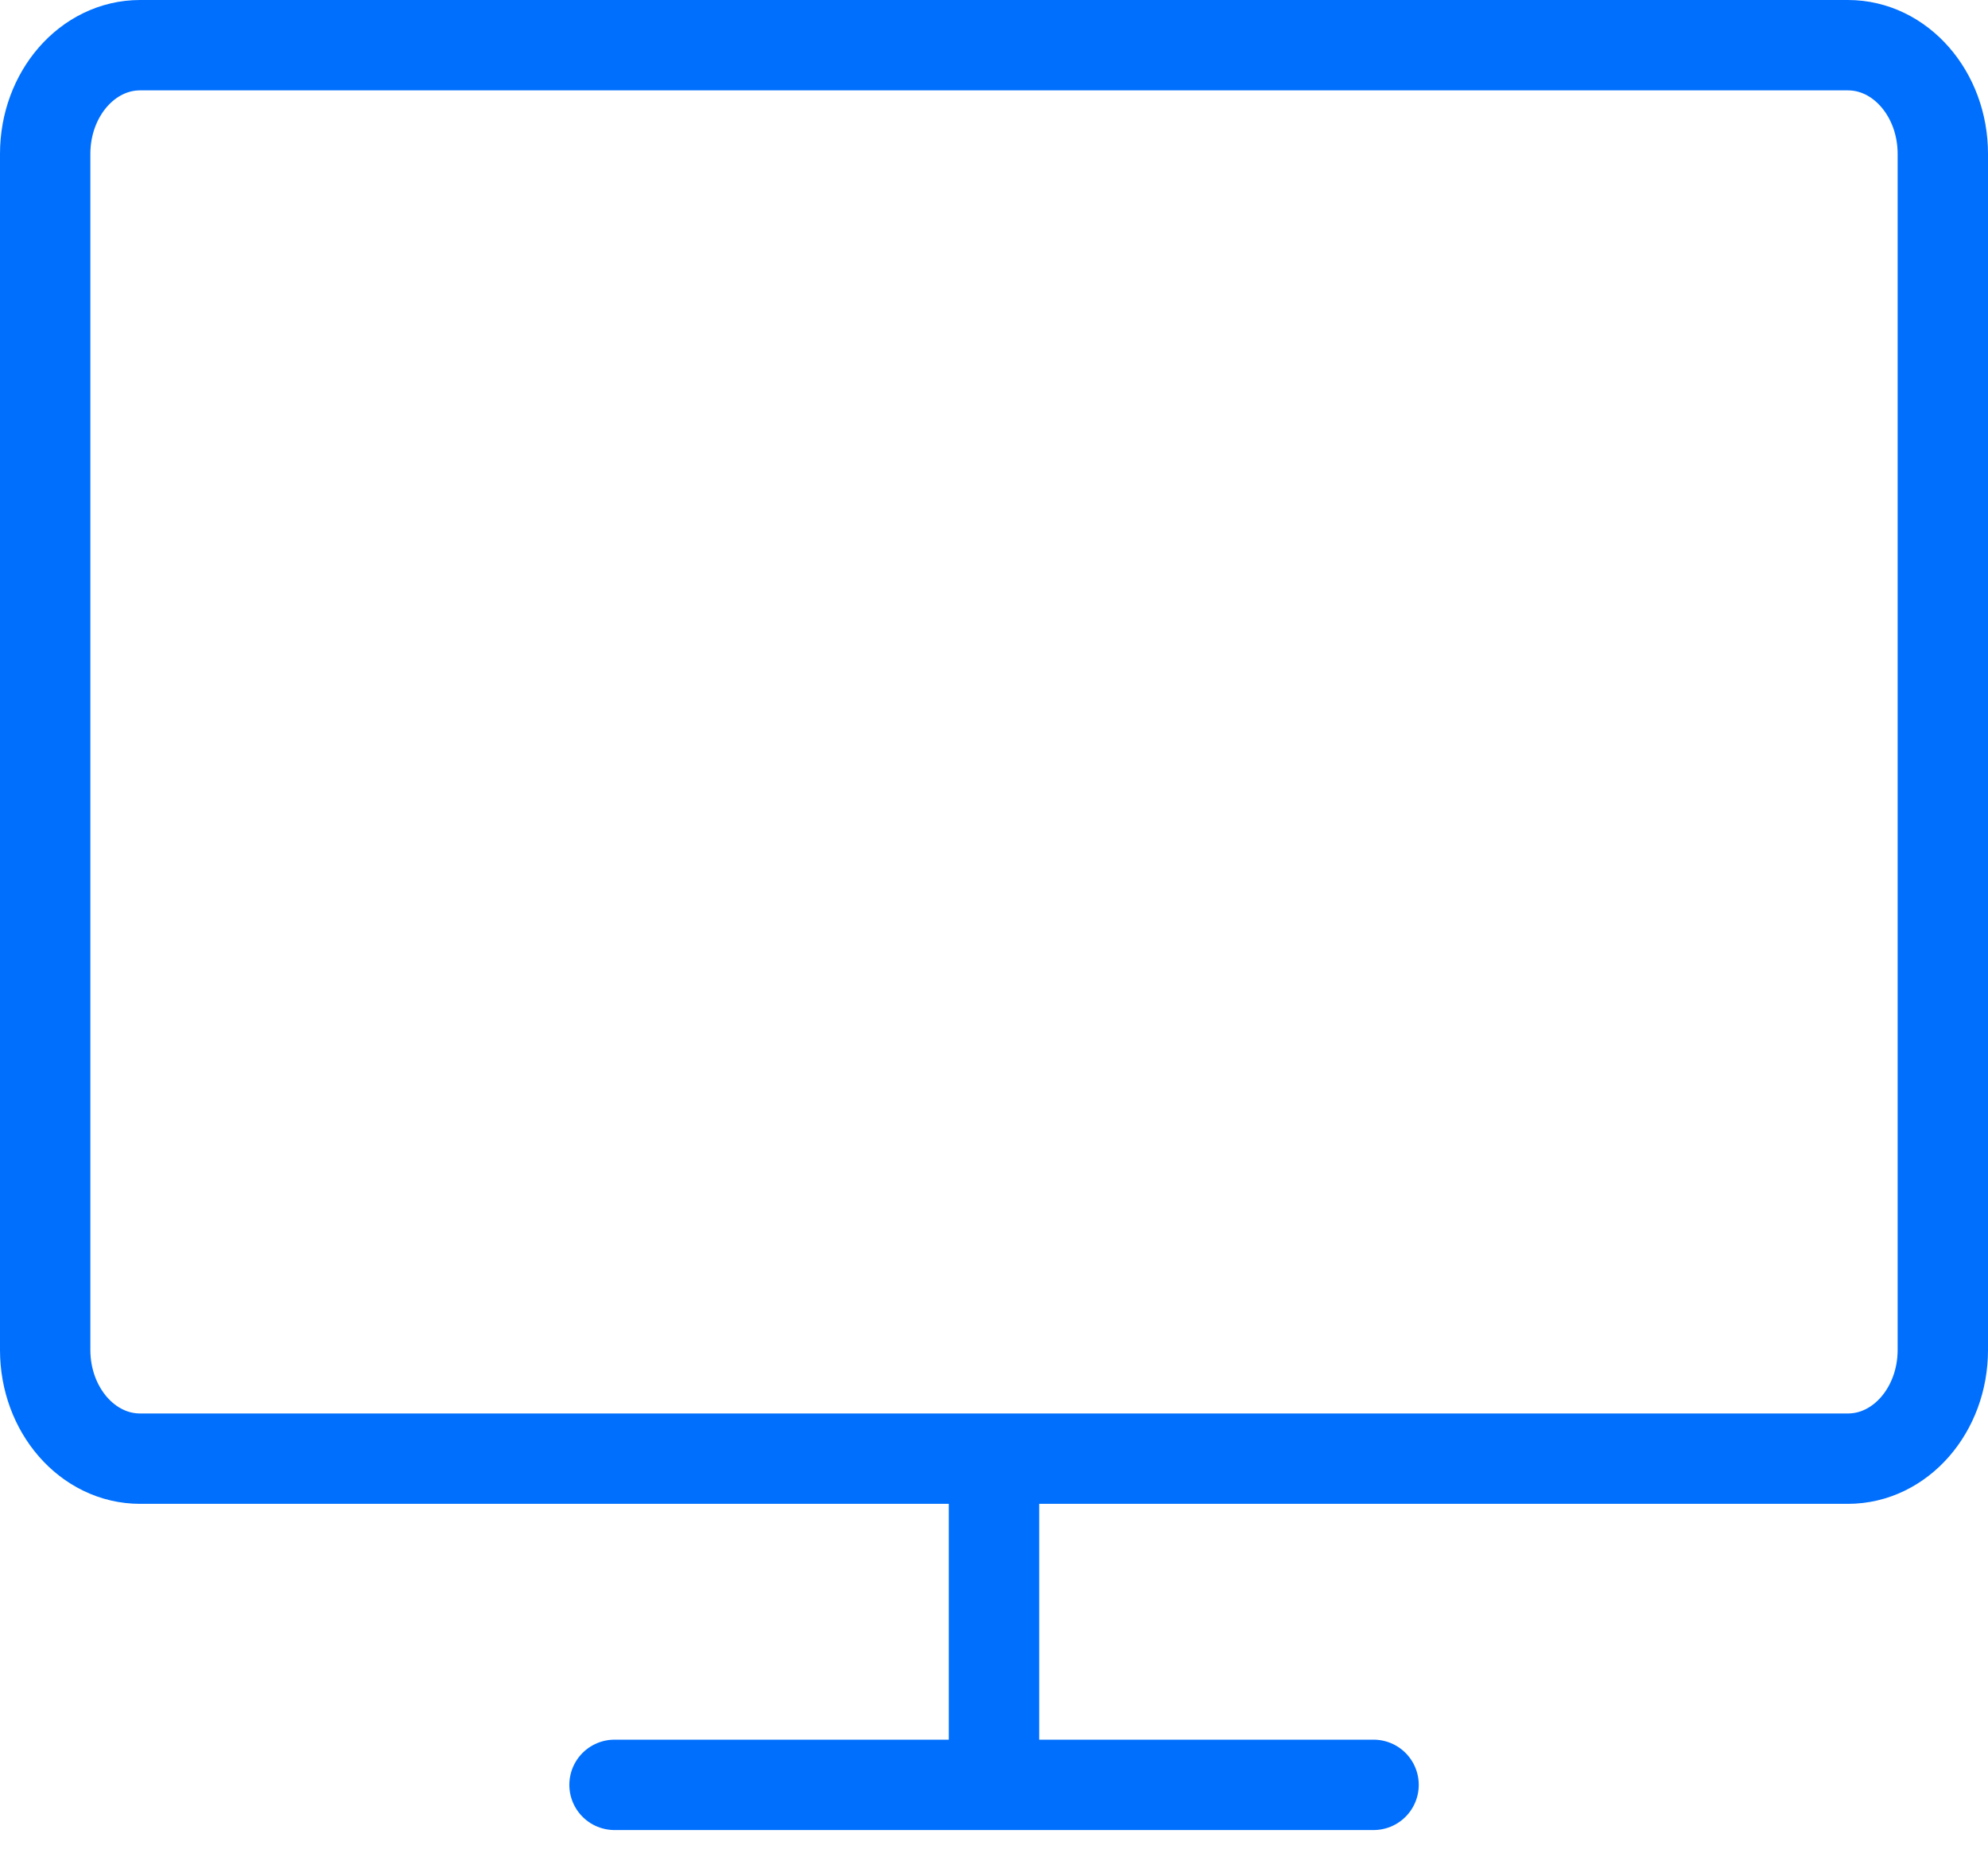 <svg width="44" height="41" viewBox="0 0 44 41" fill="none" xmlns="http://www.w3.org/2000/svg">
<path d="M40.9 1H3.1C1.94 1 1 2.077 1 3.406V29.875C1 31.204 1.94 32.281 3.1 32.281H40.9C42.06 32.281 43 31.204 43 29.875V3.406C43 2.077 42.06 1 40.9 1Z" stroke="#006FFD" stroke-width="2"/>
<path d="M22 32.281V39.5" stroke="#006FFD" stroke-width="2"/>
<path d="M13.601 39.5H30.401" stroke="#006FFD" stroke-width="2" stroke-linecap="round" stroke-linejoin="round"/>
</svg>
